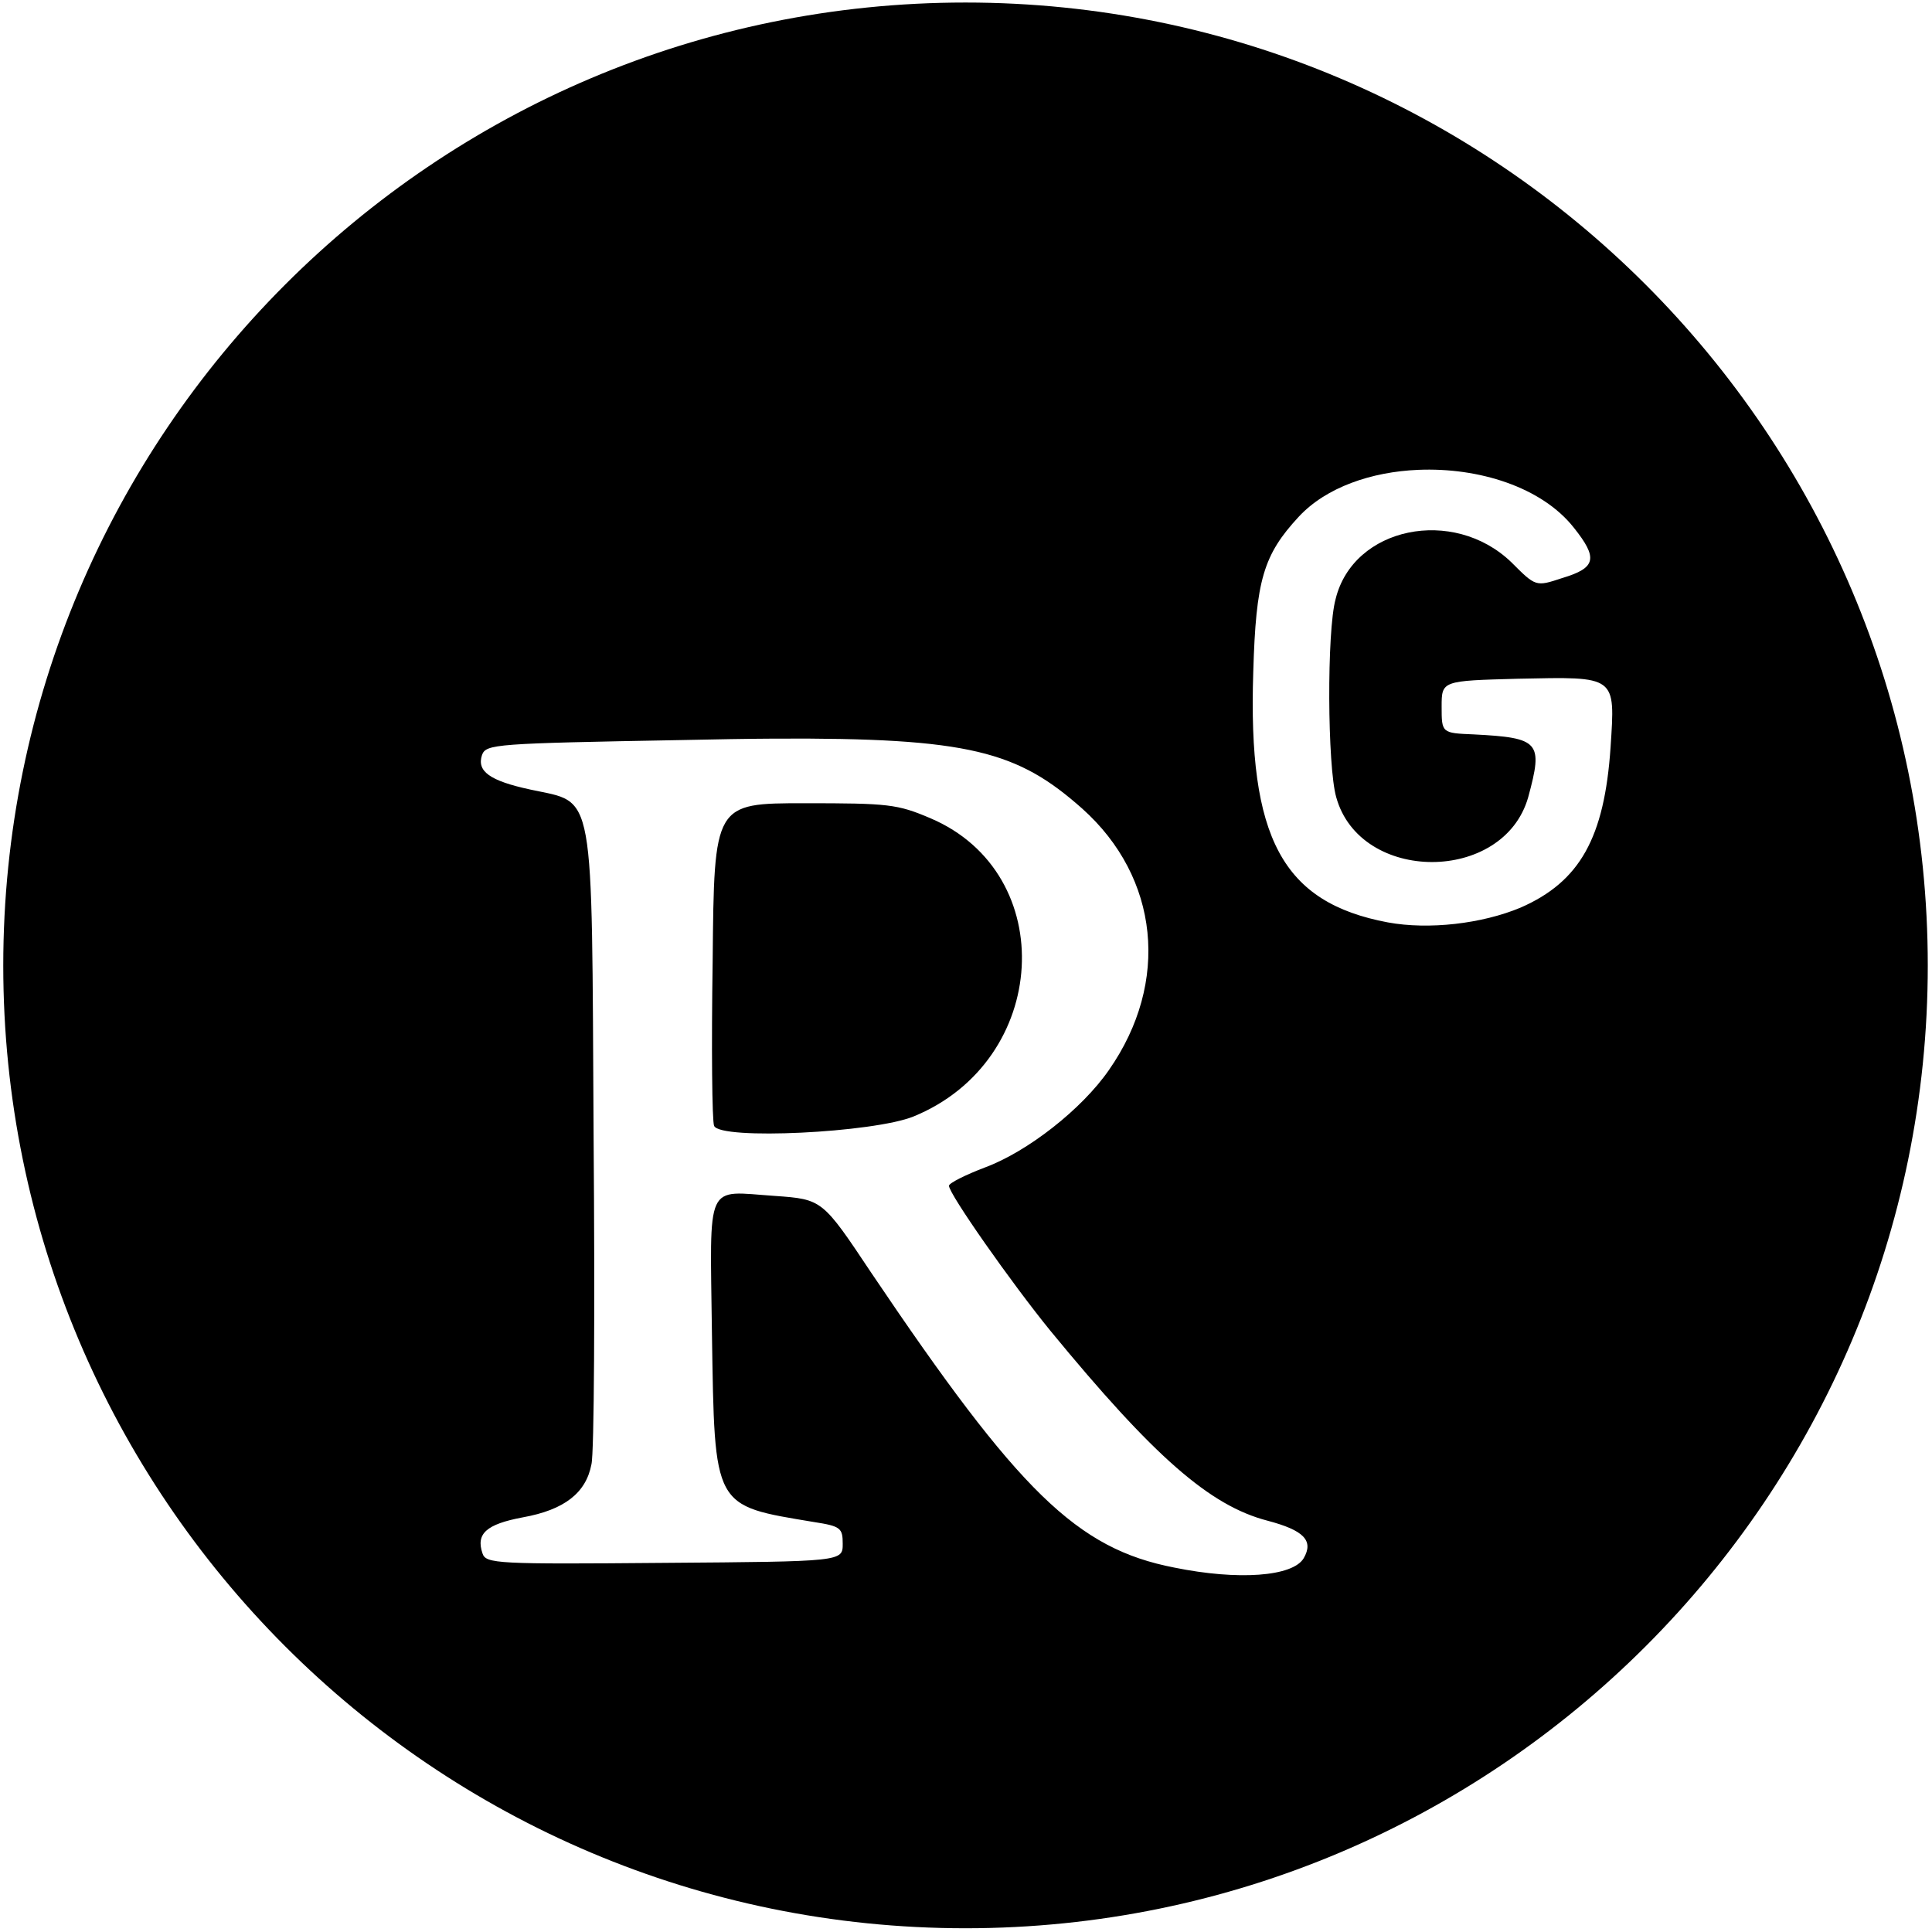 <?xml version="1.0" encoding="UTF-8" standalone="no"?>
<svg
   viewBox="0 0 16 16"
   fill-rule="evenodd"
   clip-rule="evenodd"
   stroke-linejoin="round"
   stroke-miterlimit="1.414"
   version="1.1"
   id="svg19"
   sodipodi:docname="icon-researchgate.svg"
   inkscape:version="1.1 (c68e22c387, 2021-05-23)"
   xmlns:inkscape="http://www.inkscape.org/namespaces/inkscape"
   xmlns:sodipodi="http://sodipodi.sourceforge.net/DTD/sodipodi-0.dtd"
   xmlns="http://www.w3.org/2000/svg"
   xmlns:svg="http://www.w3.org/2000/svg">
  <defs
     id="defs23" />
  <sodipodi:namedview
     id="namedview21"
     borderopacity="1.0"
     inkscape:pageshadow="2"
     inkscape:pageopacity="0.0"
     inkscape:pagecheckerboard="0"
     showgrid="false"
     inkscape:zoom="90.509668"
     inkscape:cx="6.3584368"
     inkscape:cy="10.297242"
     inkscape:window-width="2736"
     inkscape:window-height="1714"
     inkscape:window-x="-12"
     inkscape:window-y="-12"
     inkscape:window-maximized="1"
     inkscape:current-layer="svg19" />
  <path
     id="path124"
     style="clip-rule:evenodd;fill-rule:nonzero;stroke-width:0.497;image-rendering:optimizeQuality;shape-rendering:geometricPrecision;text-rendering:geometricPrecision"
     class="fil0"
     d="M 7.996 0.021 C 3.594 0.021 0.027 3.594 0.027 7.996 C 0.027 12.398 3.594 15.969 7.996 15.969 C 12.393 15.969 15.965 12.398 15.965 7.996 C 15.965 3.594 12.393 0.021 7.996 0.021 z M 11.746 3.891 C 12.245 3.87 12.767 4.033 13.033 4.369 C 13.236 4.623 13.219 4.703 12.938 4.787 C 12.718 4.86 12.719 4.859 12.516 4.656 C 12.036 4.194 11.207 4.363 11.061 4.961 C 10.987 5.226 10.993 6.348 11.066 6.602 C 11.264 7.318 12.453 7.318 12.656 6.602 C 12.78 6.145 12.752 6.11 12.205 6.082 C 11.94 6.071 11.939 6.071 11.939 5.852 C 11.939 5.637 11.941 5.638 12.572 5.621 C 13.39 5.604 13.377 5.592 13.338 6.189 C 13.287 6.939 13.084 7.301 12.594 7.516 C 12.272 7.651 11.832 7.701 11.494 7.639 C 10.62 7.475 10.334 6.94 10.379 5.564 C 10.401 4.803 10.463 4.595 10.756 4.279 C 10.983 4.035 11.358 3.907 11.746 3.891 z M 6.412 6.117 C 8.036 6.108 8.43 6.224 8.963 6.697 C 9.6 7.267 9.691 8.134 9.184 8.861 C 8.958 9.188 8.508 9.538 8.158 9.668 C 7.995 9.73 7.859 9.798 7.859 9.82 C 7.859 9.888 8.378 10.627 8.699 11.021 C 9.556 12.064 10.019 12.47 10.498 12.594 C 10.797 12.673 10.881 12.758 10.797 12.904 C 10.707 13.057 10.255 13.09 9.725 12.982 C 8.918 12.825 8.44 12.358 7.217 10.543 C 6.811 9.934 6.811 9.932 6.416 9.904 C 5.835 9.865 5.88 9.765 5.896 11.045 C 5.919 12.499 5.902 12.465 6.742 12.605 C 6.962 12.639 6.979 12.655 6.979 12.785 C 6.979 12.932 6.979 12.932 5.502 12.943 C 4.115 12.955 4.024 12.95 3.996 12.865 C 3.94 12.702 4.026 12.623 4.33 12.566 C 4.674 12.504 4.853 12.364 4.898 12.127 C 4.921 12.037 4.927 10.818 4.916 9.42 C 4.899 6.483 4.934 6.657 4.393 6.539 C 4.054 6.466 3.947 6.387 3.992 6.252 C 4.026 6.162 4.098 6.157 5.637 6.129 C 5.923 6.123 6.18 6.118 6.412 6.117 z M 6.664 6.652 C 5.914 6.652 5.914 6.653 5.902 7.955 C 5.891 8.671 5.897 9.29 5.914 9.324 C 5.965 9.443 7.234 9.381 7.566 9.246 C 8.694 8.784 8.778 7.234 7.707 6.777 C 7.431 6.659 7.357 6.652 6.664 6.652 z " />
</svg>
